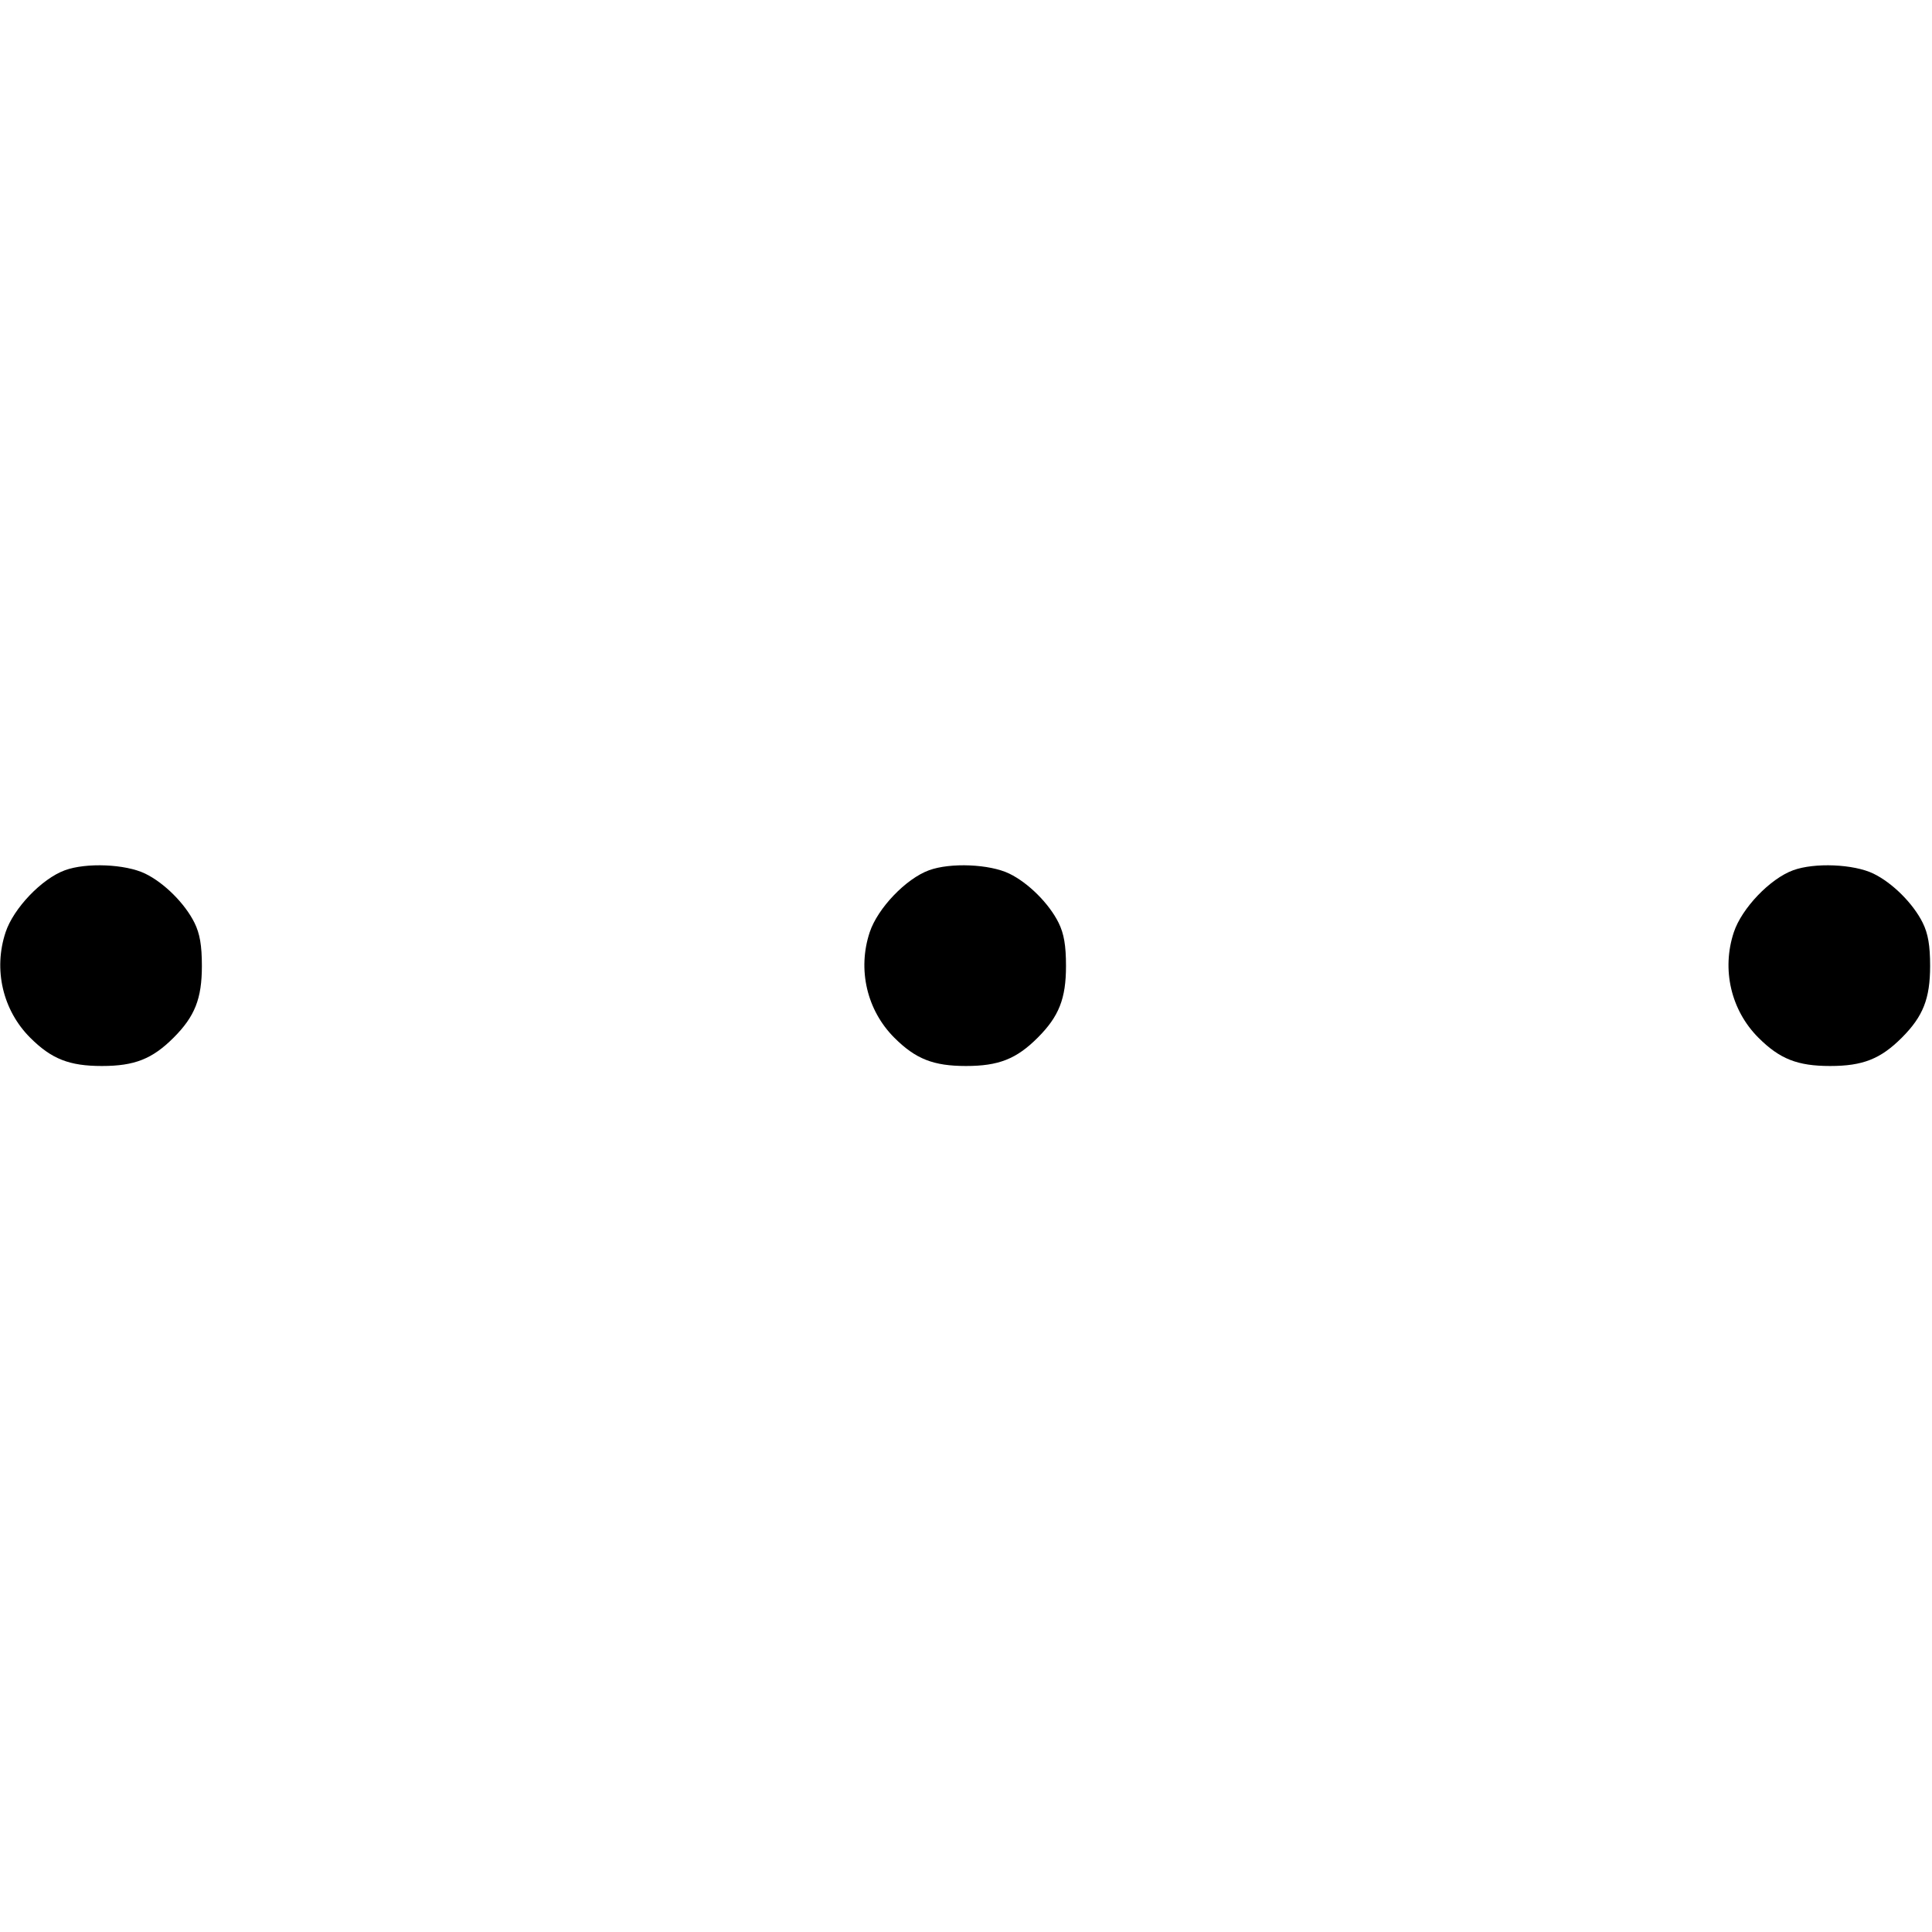 <svg xmlns="http://www.w3.org/2000/svg" viewBox="0 0 512 512"><path fill-rule="evenodd" d="M17.196 230.628c-6.116 2.237-13.599 10.058-15.712 16.421C-1.795 256.92.724 267.724 8 275c5.642 5.642 10.35 7.5 19 7.5s13.358-1.858 19-7.5c5.642-5.642 7.5-10.35 7.5-19 0-5.447-.538-8.586-1.967-11.467-2.529-5.101-8.031-10.582-13.066-13.018-5.227-2.528-15.6-2.96-21.271-.887m229 0c-6.116 2.237-13.599 10.058-15.712 16.421-3.279 9.871-.76 20.675 6.516 27.951 5.642 5.642 10.35 7.5 19 7.5s13.358-1.858 19-7.5c5.642-5.642 7.5-10.35 7.5-19 0-5.447-.538-8.586-1.967-11.467-2.529-5.101-8.031-10.582-13.066-13.018-5.227-2.528-15.6-2.96-21.271-.887m229 0c-6.116 2.237-13.599 10.058-15.712 16.421-3.279 9.871-.76 20.675 6.516 27.951 5.642 5.642 10.35 7.5 19 7.5s13.358-1.858 19-7.5c5.642-5.642 7.5-10.35 7.5-19 0-5.447-.538-8.586-1.967-11.467-2.529-5.101-8.031-10.582-13.066-13.018-5.227-2.528-15.6-2.96-21.271-.887"/></svg>